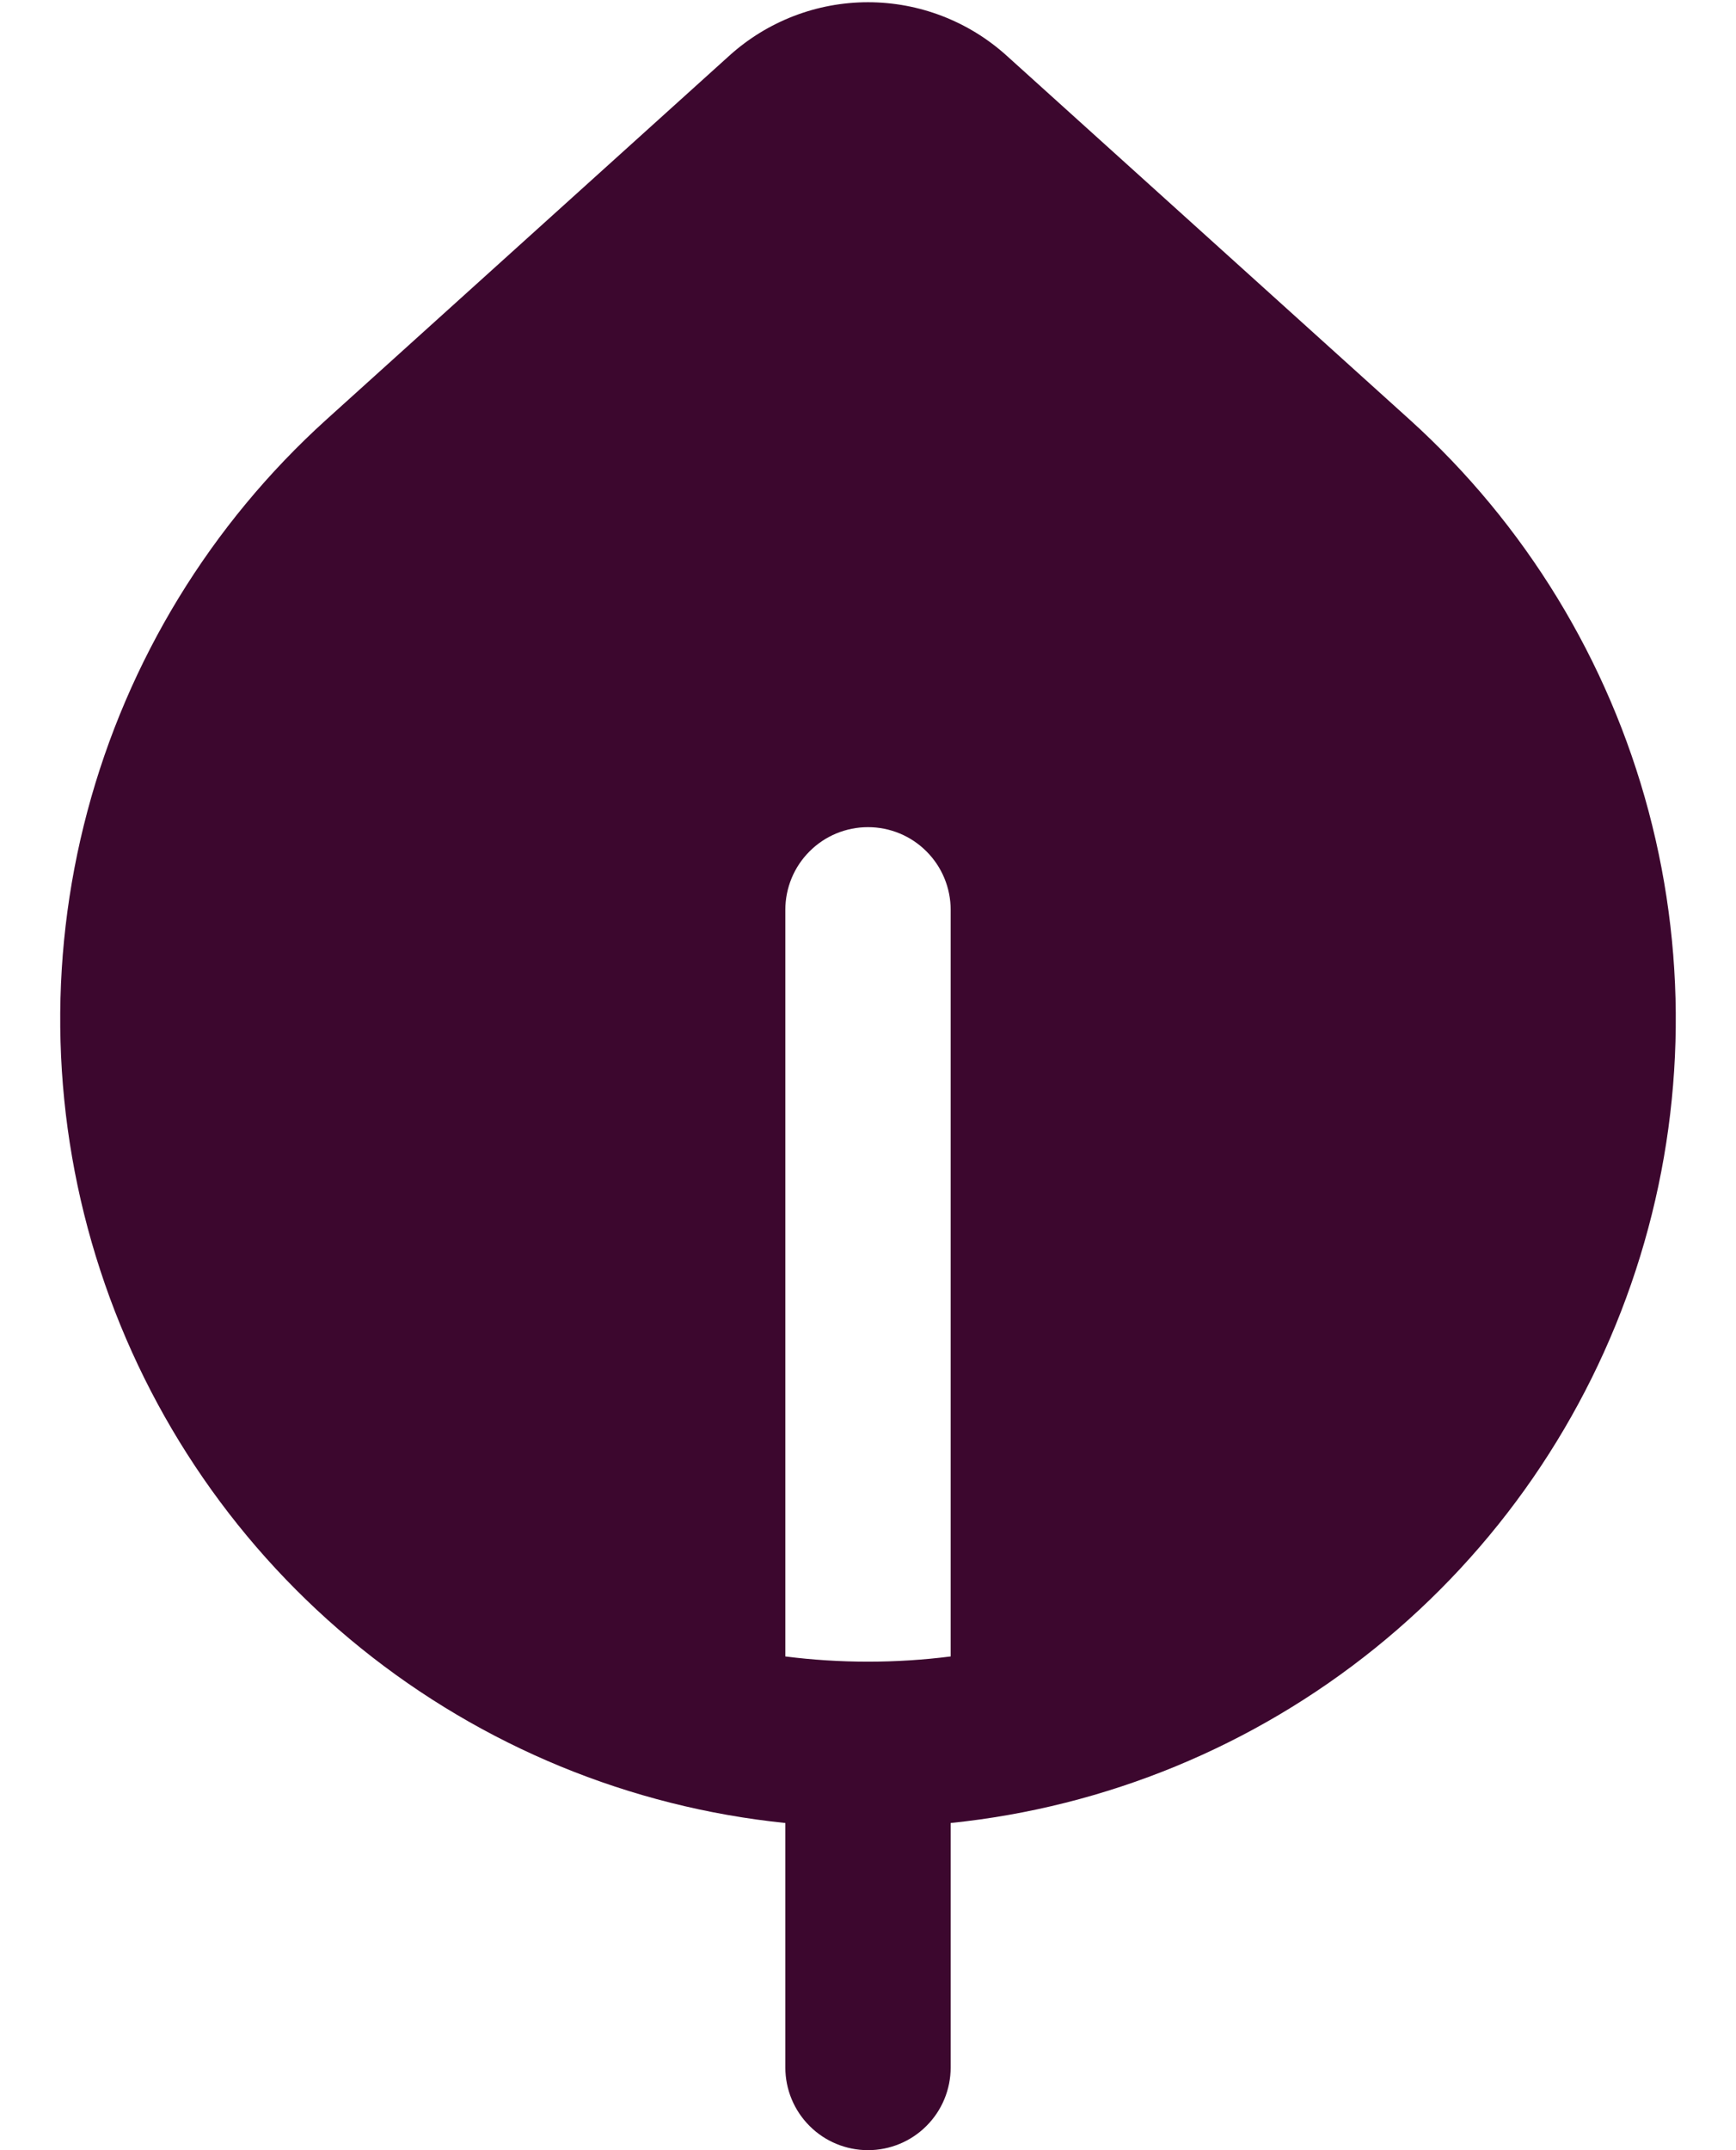 <svg width="21" height="26" viewBox="0 0 21 26" fill="none" xmlns="http://www.w3.org/2000/svg">
<path d="M17.05 5.072C18.452 6.339 19.457 7.985 19.943 9.811C20.429 11.637 20.375 13.565 19.787 15.361C19.2 17.157 18.105 18.744 16.634 19.93C15.163 21.116 13.38 21.851 11.5 22.044V25C11.5 25.265 11.395 25.52 11.207 25.707C11.02 25.895 10.765 26 10.5 26C10.235 26 9.98 25.895 9.793 25.707C9.605 25.52 9.5 25.265 9.5 25V22.044C7.62 21.851 5.837 21.116 4.366 19.93C2.895 18.744 1.8 17.157 1.213 15.361C0.625 13.565 0.571 11.637 1.057 9.811C1.543 7.985 2.548 6.339 3.95 5.072L8.824 0.672C9.284 0.257 9.881 0.027 10.5 0.027C11.119 0.027 11.716 0.257 12.176 0.672L17.05 5.072ZM11.5 11.002C11.5 10.737 11.395 10.482 11.207 10.295C11.02 10.107 10.765 10.002 10.5 10.002C10.235 10.002 9.98 10.107 9.793 10.295C9.605 10.482 9.5 10.737 9.5 11.002V20.03C10.164 20.114 10.836 20.114 11.5 20.03V11.002Z" fill="#3C072E"/>
</svg>
